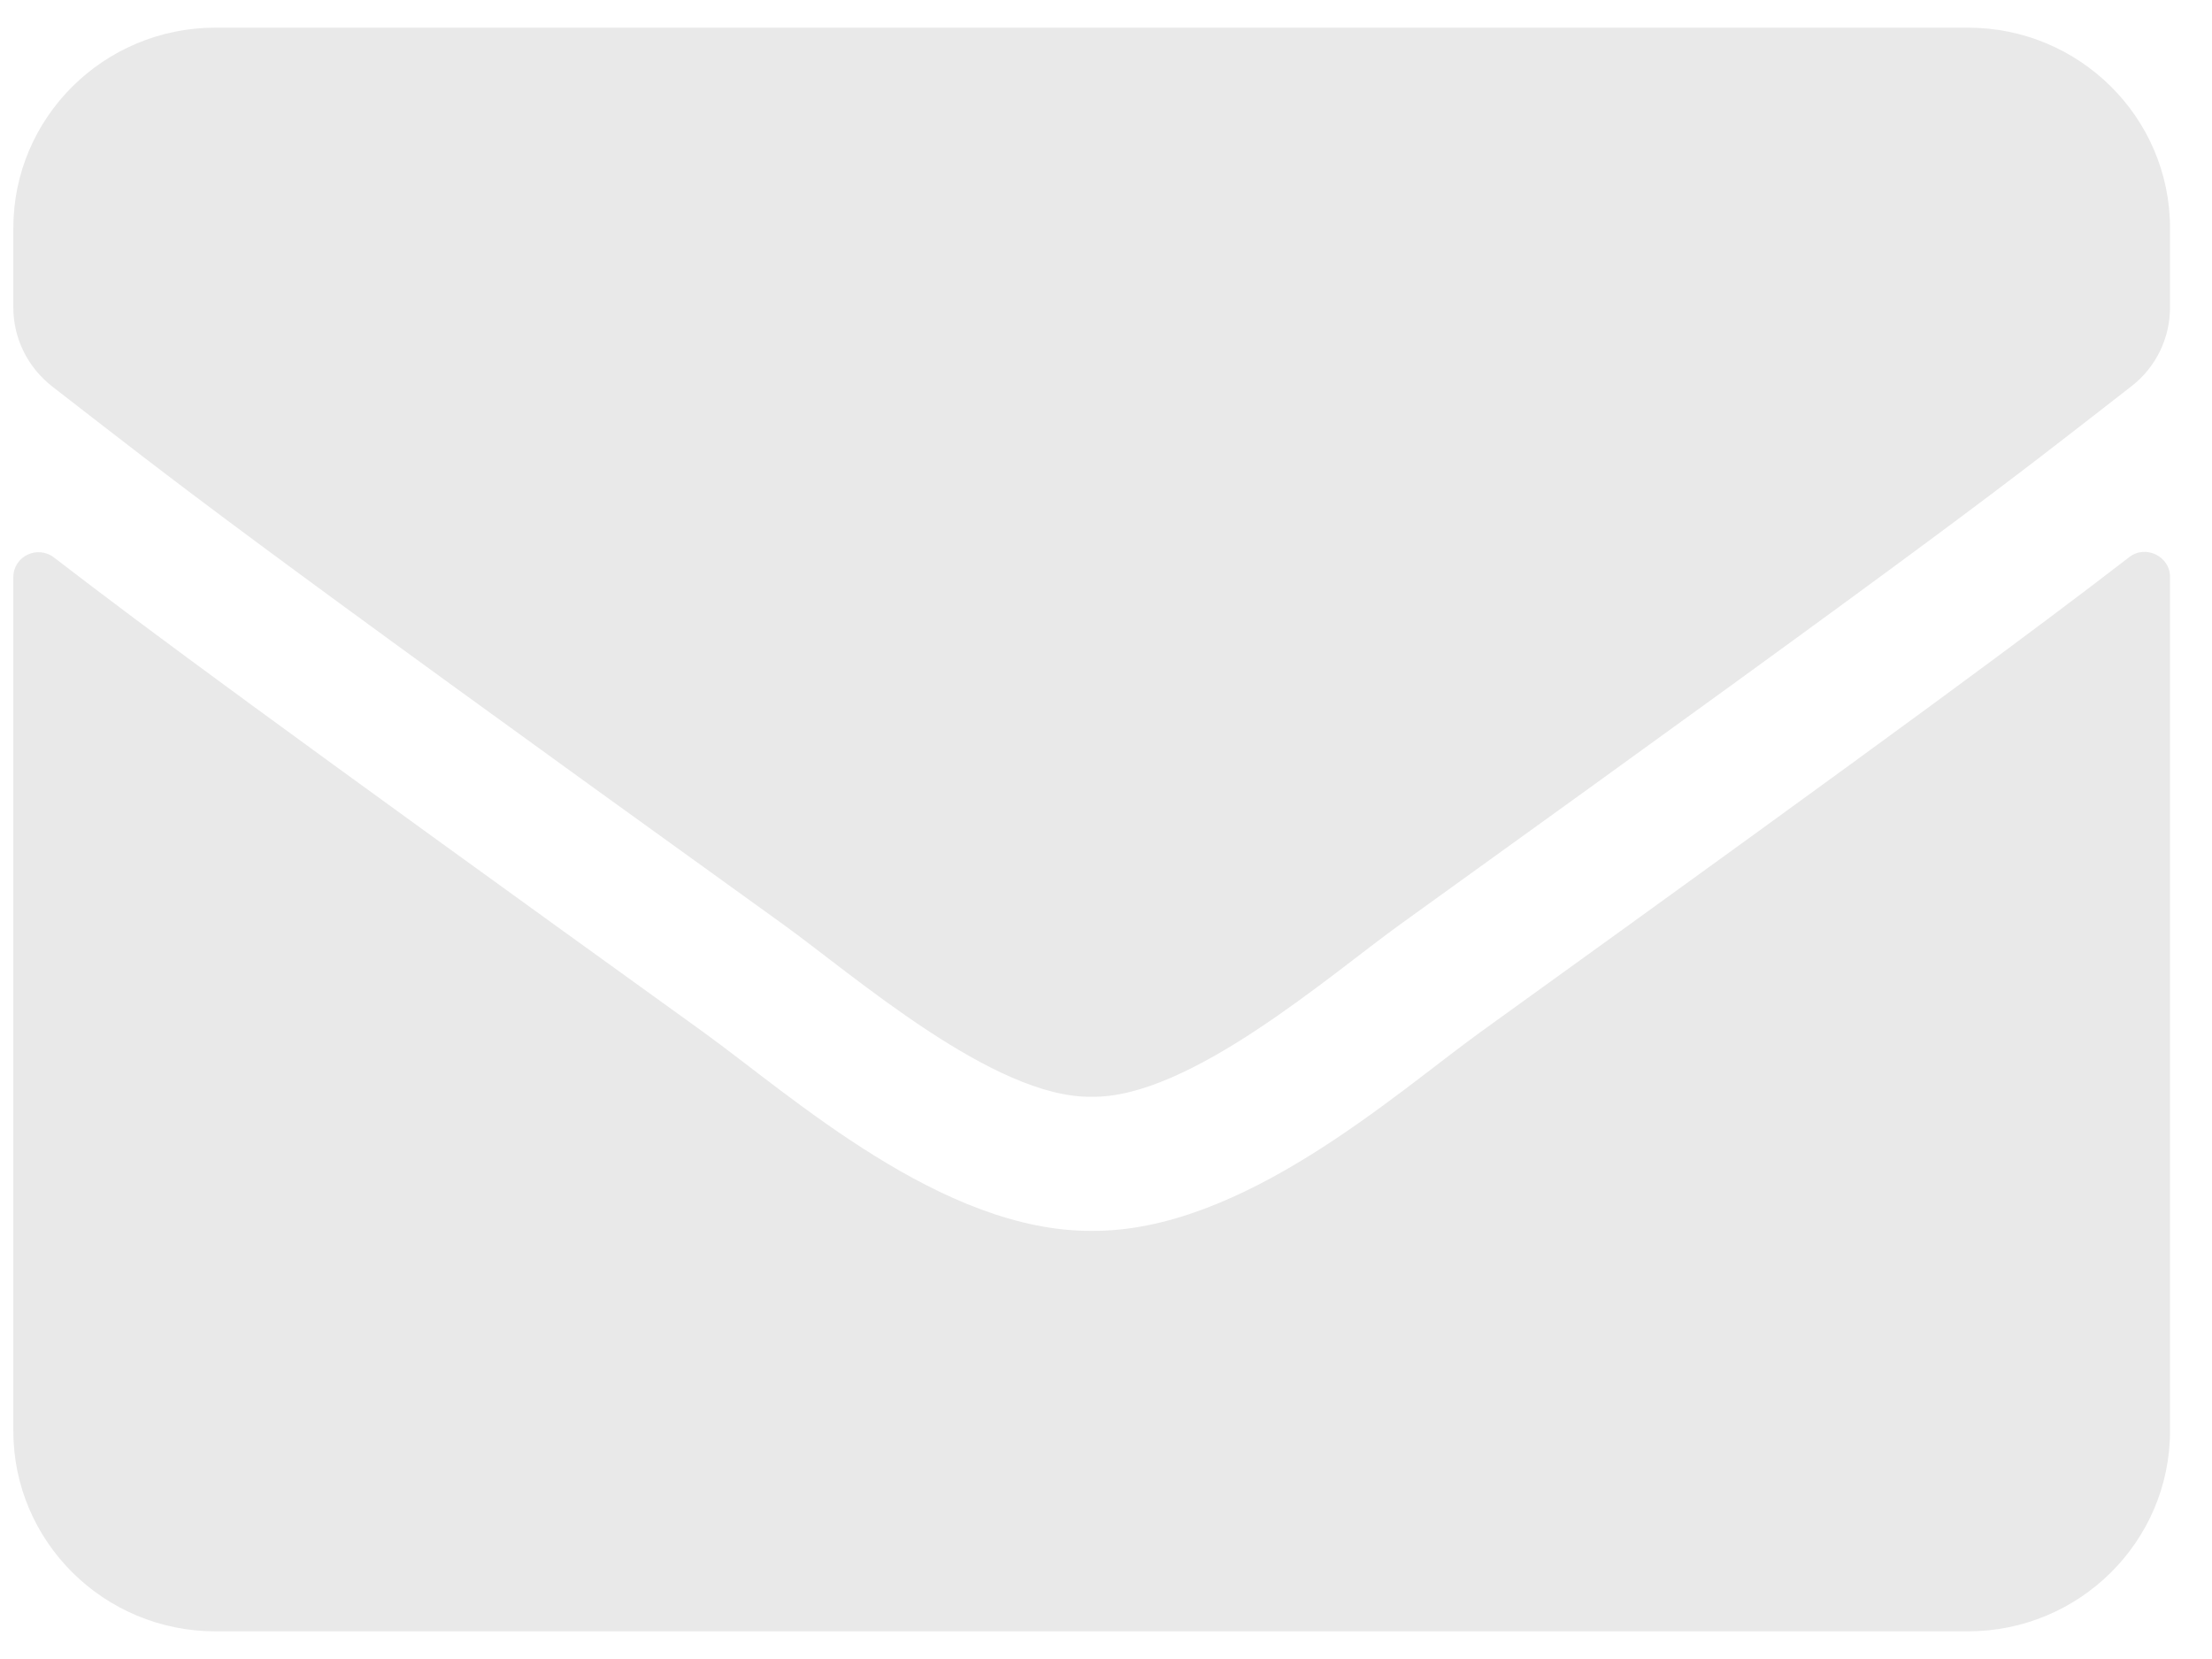 <svg width="40" height="30" viewBox="0 0 40 30" fill="none" xmlns="http://www.w3.org/2000/svg">
<path d="M38.502 10.076C38.799 9.842 39.241 10.061 39.241 10.431V25.875C39.241 27.876 37.603 29.5 35.585 29.5H3.897C1.879 29.5 0.241 27.876 0.241 25.875V10.438C0.241 10.061 0.675 9.849 0.98 10.084C2.686 11.398 4.949 13.067 12.718 18.663C14.325 19.826 17.037 22.273 19.741 22.258C22.46 22.28 25.226 19.78 26.772 18.663C34.541 13.067 36.796 11.39 38.502 10.076ZM19.741 19.833C21.508 19.863 24.052 17.628 25.332 16.707C35.44 9.434 36.21 8.8 38.54 6.987C38.982 6.647 39.241 6.119 39.241 5.56V4.125C39.241 2.124 37.603 0.5 35.585 0.5H3.897C1.879 0.5 0.241 2.124 0.241 4.125V5.56C0.241 6.119 0.5 6.64 0.942 6.987C3.273 8.792 4.042 9.434 14.15 16.707C15.43 17.628 17.974 19.863 19.741 19.833Z" fill="#E9E9E9"/>
</svg>
